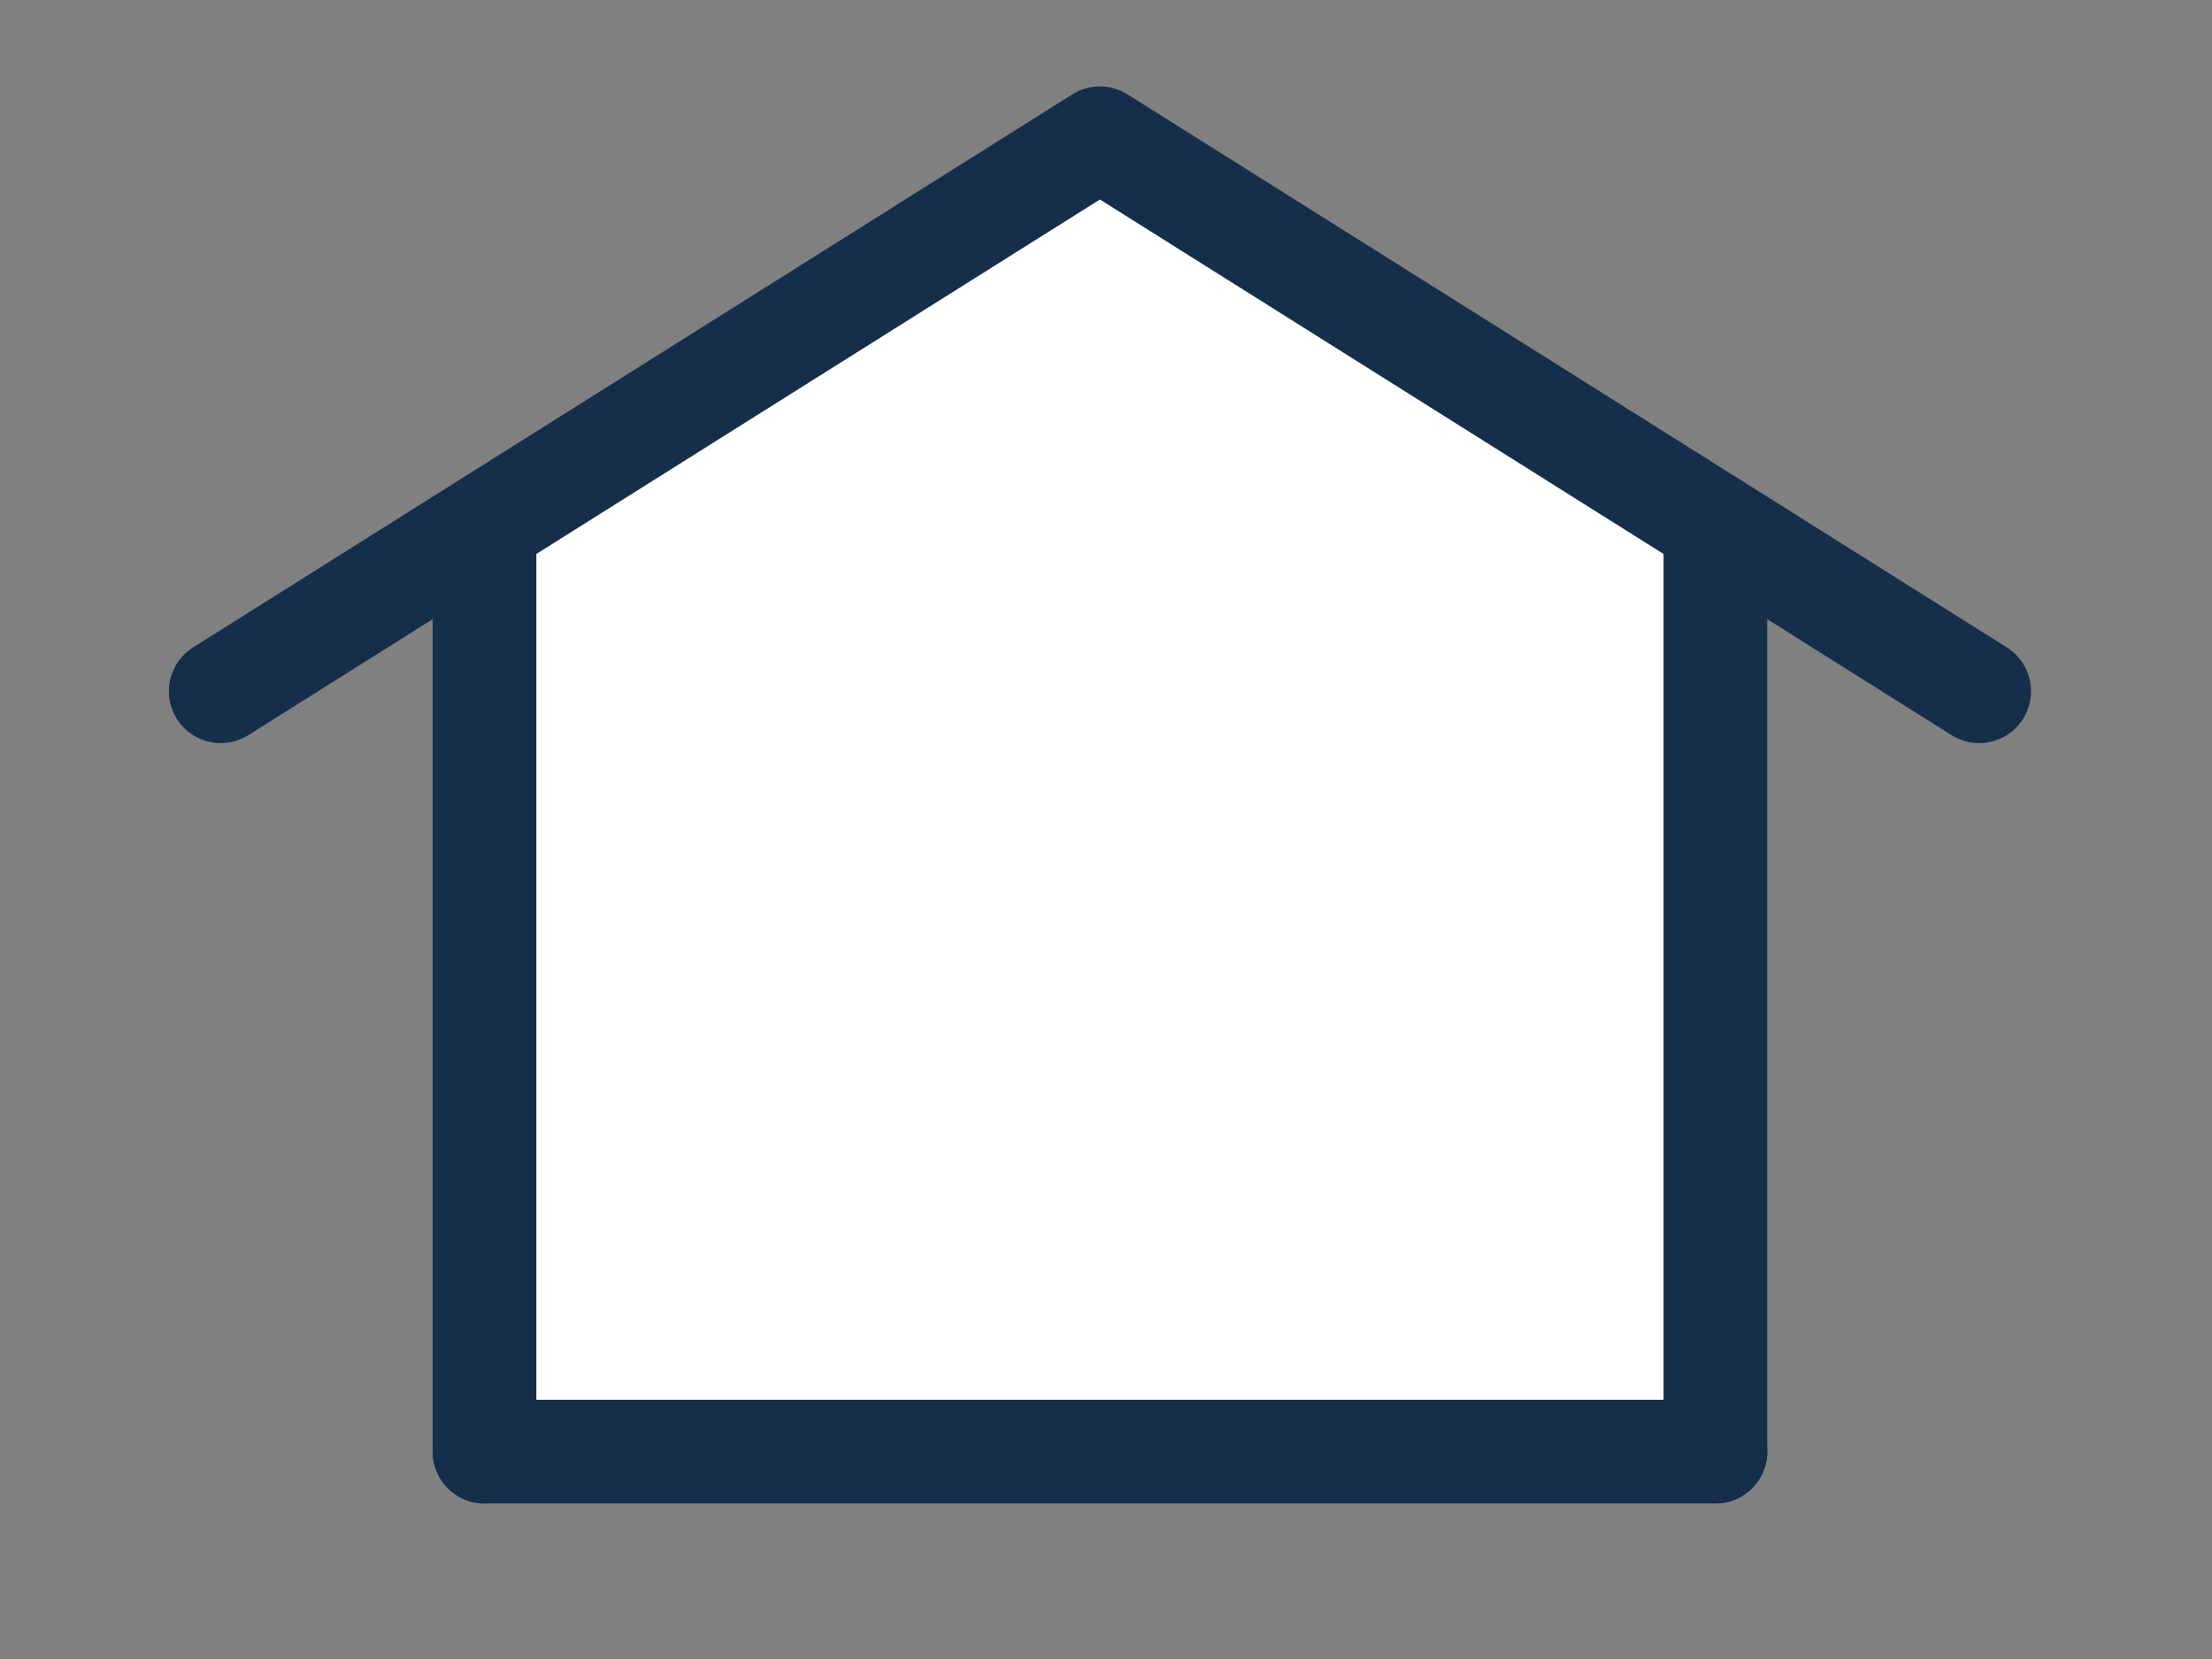 <svg width="32" height="24" viewBox="0 0 32 24" fill="none" xmlns="http://www.w3.org/2000/svg">
<rect x="0" y="0" width="32" height="24" fill="#808080" stroke="none"/>
<path d="M7.517 7.871L15.912 2.4L24.307 7.871V21H7.517V7.871Z" fill="white"/>
<path d="M7.009 21H24.816" stroke="#152F4B" stroke-width="1.5" stroke-linecap="round" stroke-linejoin="round"/>
<path d="M7.009 21V8M24.816 21V8" stroke="#152F4B" stroke-width="1.5" stroke-linecap="round" stroke-linejoin="round"/>
<path d="M3.193 10L15.912 2L28.632 10" stroke="#152F4B" stroke-width="1.5" stroke-linecap="round" stroke-linejoin="round"/>
</svg>
